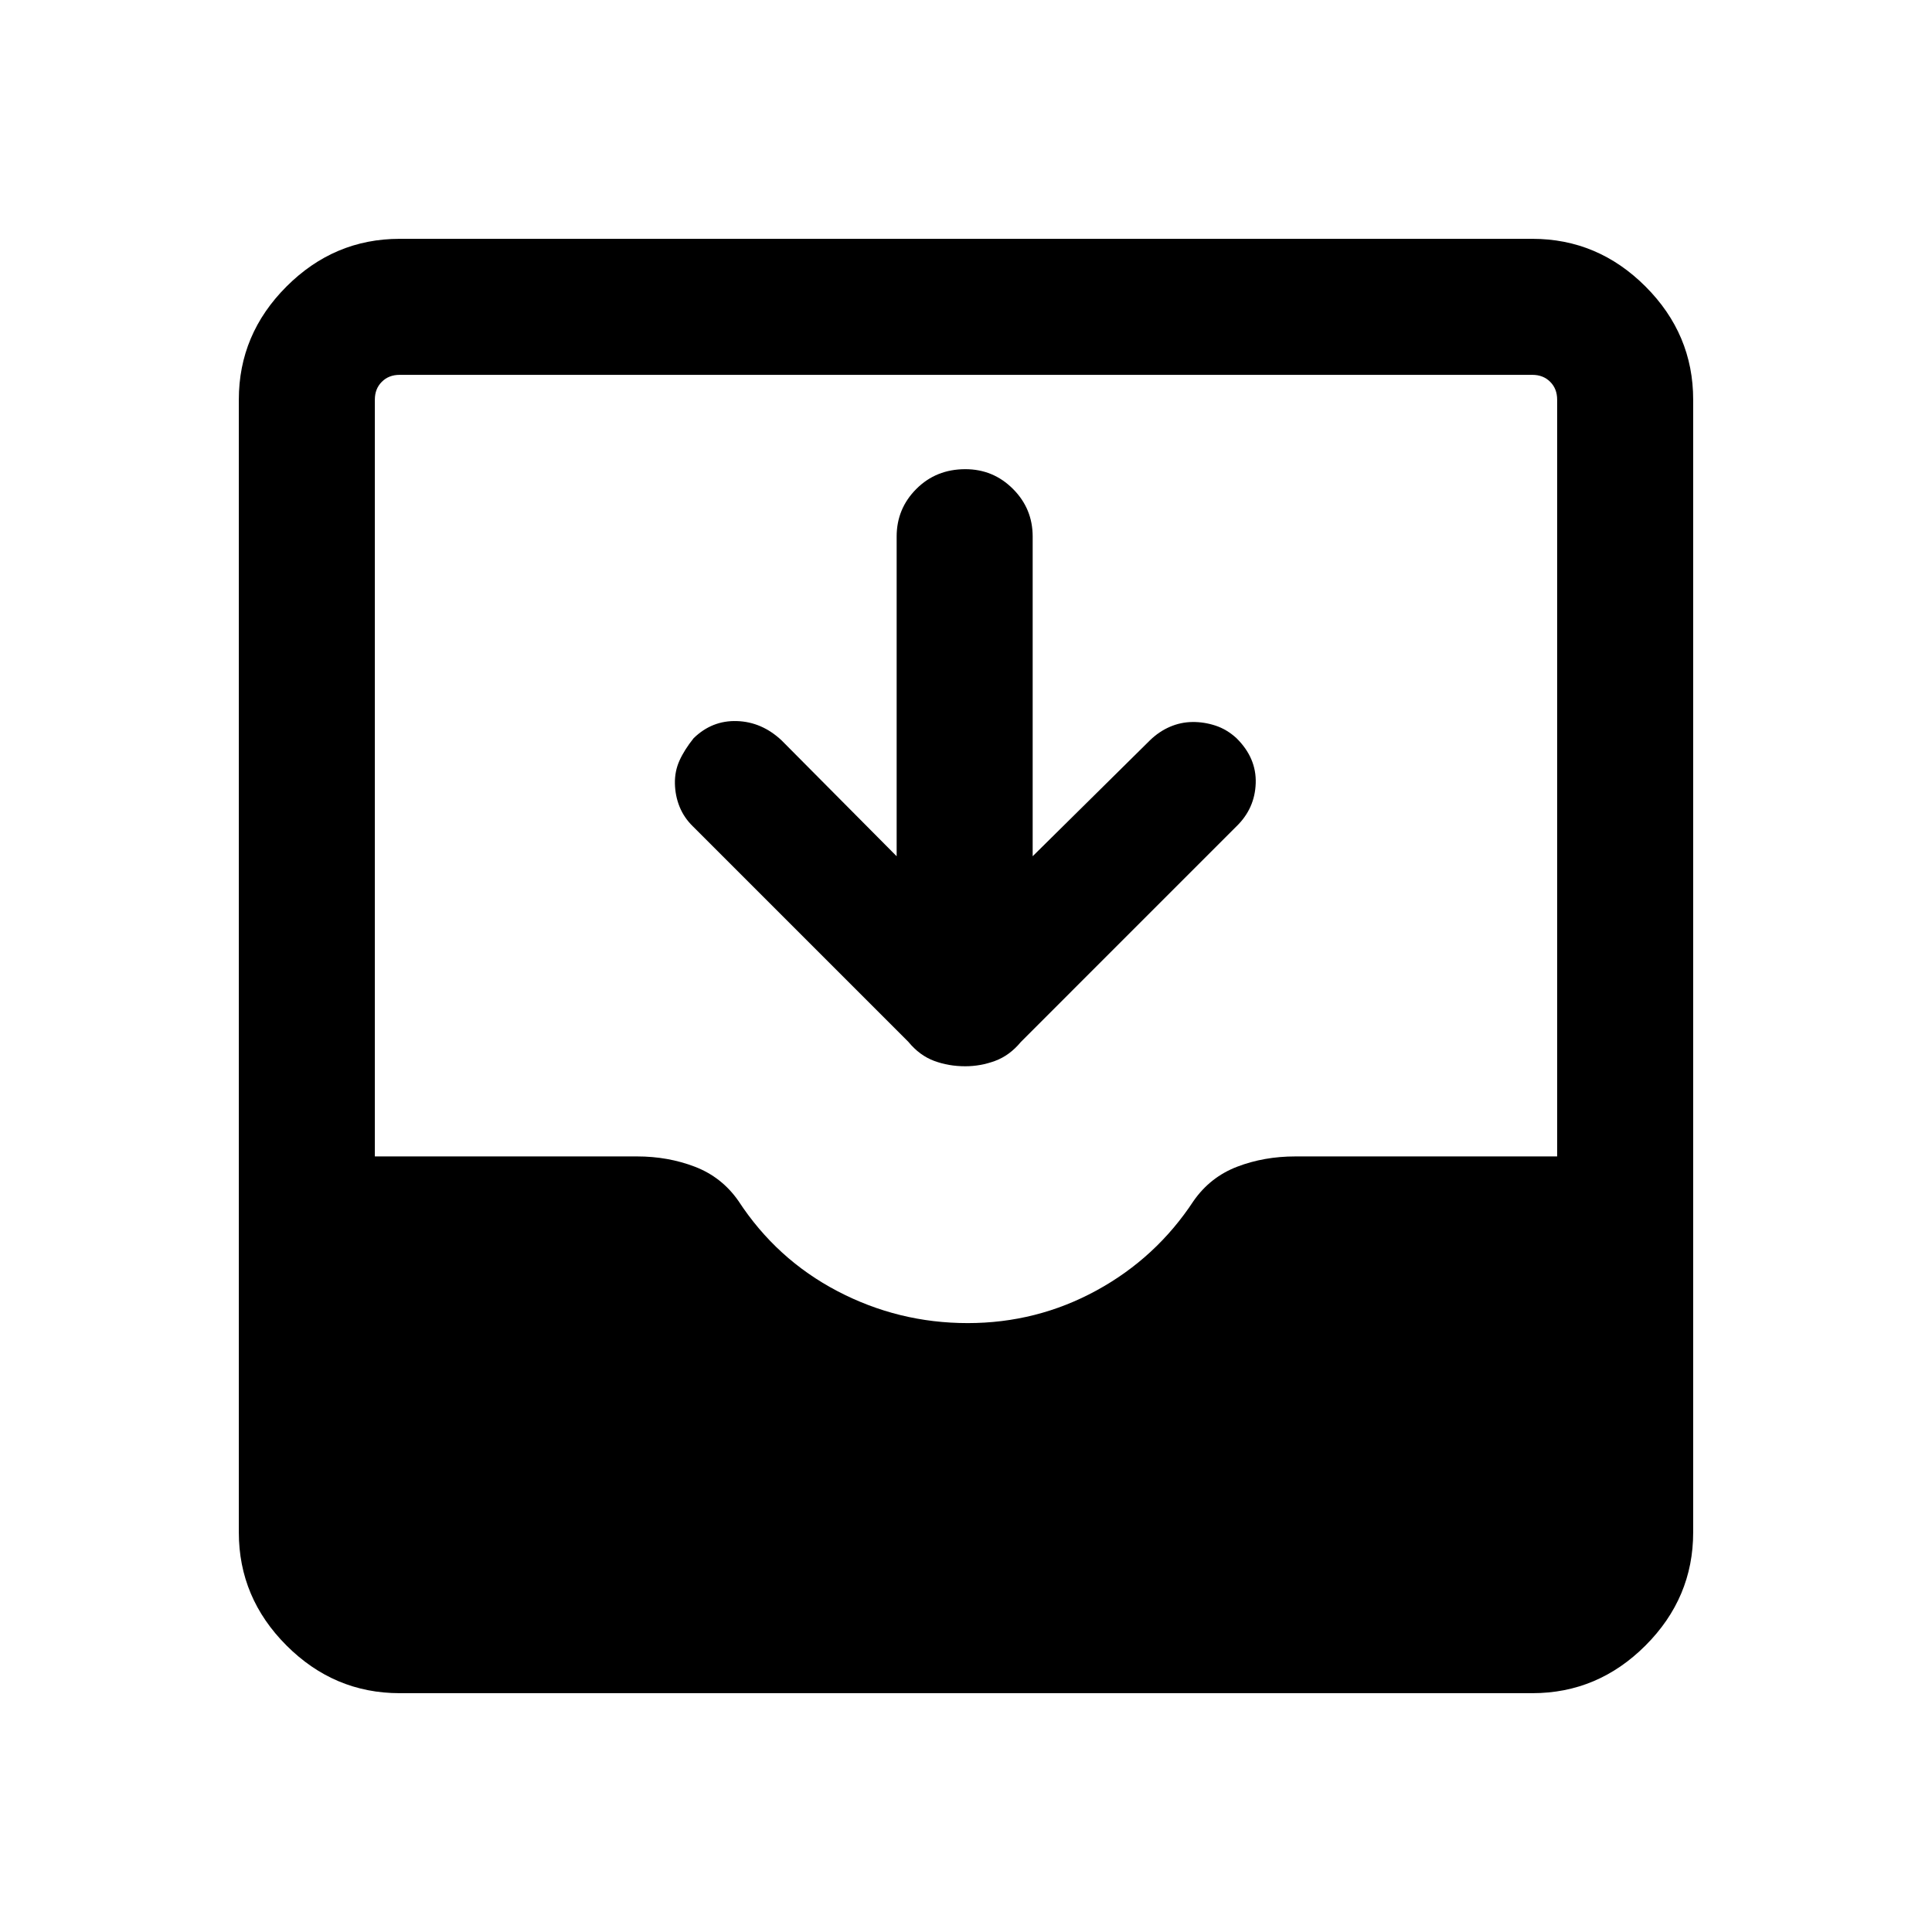 <svg xmlns="http://www.w3.org/2000/svg" height="40" viewBox="0 -960 960 960" width="40"><path d="M198.57-118.67q-32.52 0-56.21-23.69-23.69-23.69-23.69-56.21v-562.86q0-32.52 23.69-56.21 23.69-23.69 56.21-23.69h562.86q32.52 0 56.21 23.69 23.69 23.69 23.69 56.21v562.86q0 32.52-23.69 56.21-23.69 23.69-56.21 23.69H198.57Zm282.24-183.89q34.34 0 64.01-16.2 29.66-16.19 48.26-44.5 8.28-11.87 21.64-17 13.35-5.12 28.92-5.12h130.1v-376.05q0-5.39-3.46-8.85t-8.85-3.46H198.57q-5.39 0-8.85 3.46t-3.46 8.85v376.05h130.28q15.39 0 28.74 5.12 13.36 5.13 21.64 17 18.92 28.98 49.23 44.84 30.31 15.86 64.66 15.86Zm-35.27-231.98v-158.87q0-13.86 9.8-23.66t24.33-9.8q13.87 0 23.66 9.8 9.8 9.8 9.8 23.66v158.87l58.28-57.61q4.53-4.39 9.92-6.71 5.39-2.32 11.18-2.38 5.8-.07 11.46 1.79 5.66 1.86 10.44 6.25 9.95 9.82 9.55 22.35-.4 12.54-9.55 21.44L507.26-442.26q-5.55 6.72-12.78 9.4-7.23 2.68-14.85 2.68-8.28 0-15.48-2.68-7.2-2.68-12.74-9.4L344.26-549.41q-4.39-4.3-6.58-9.72-2.19-5.41-2.32-11.5-.13-6.09 2.27-11.43t7.04-11.14q9.15-8.9 21.5-8.5 12.34.39 22.16 9.55l57.21 57.61Z"/></svg>
